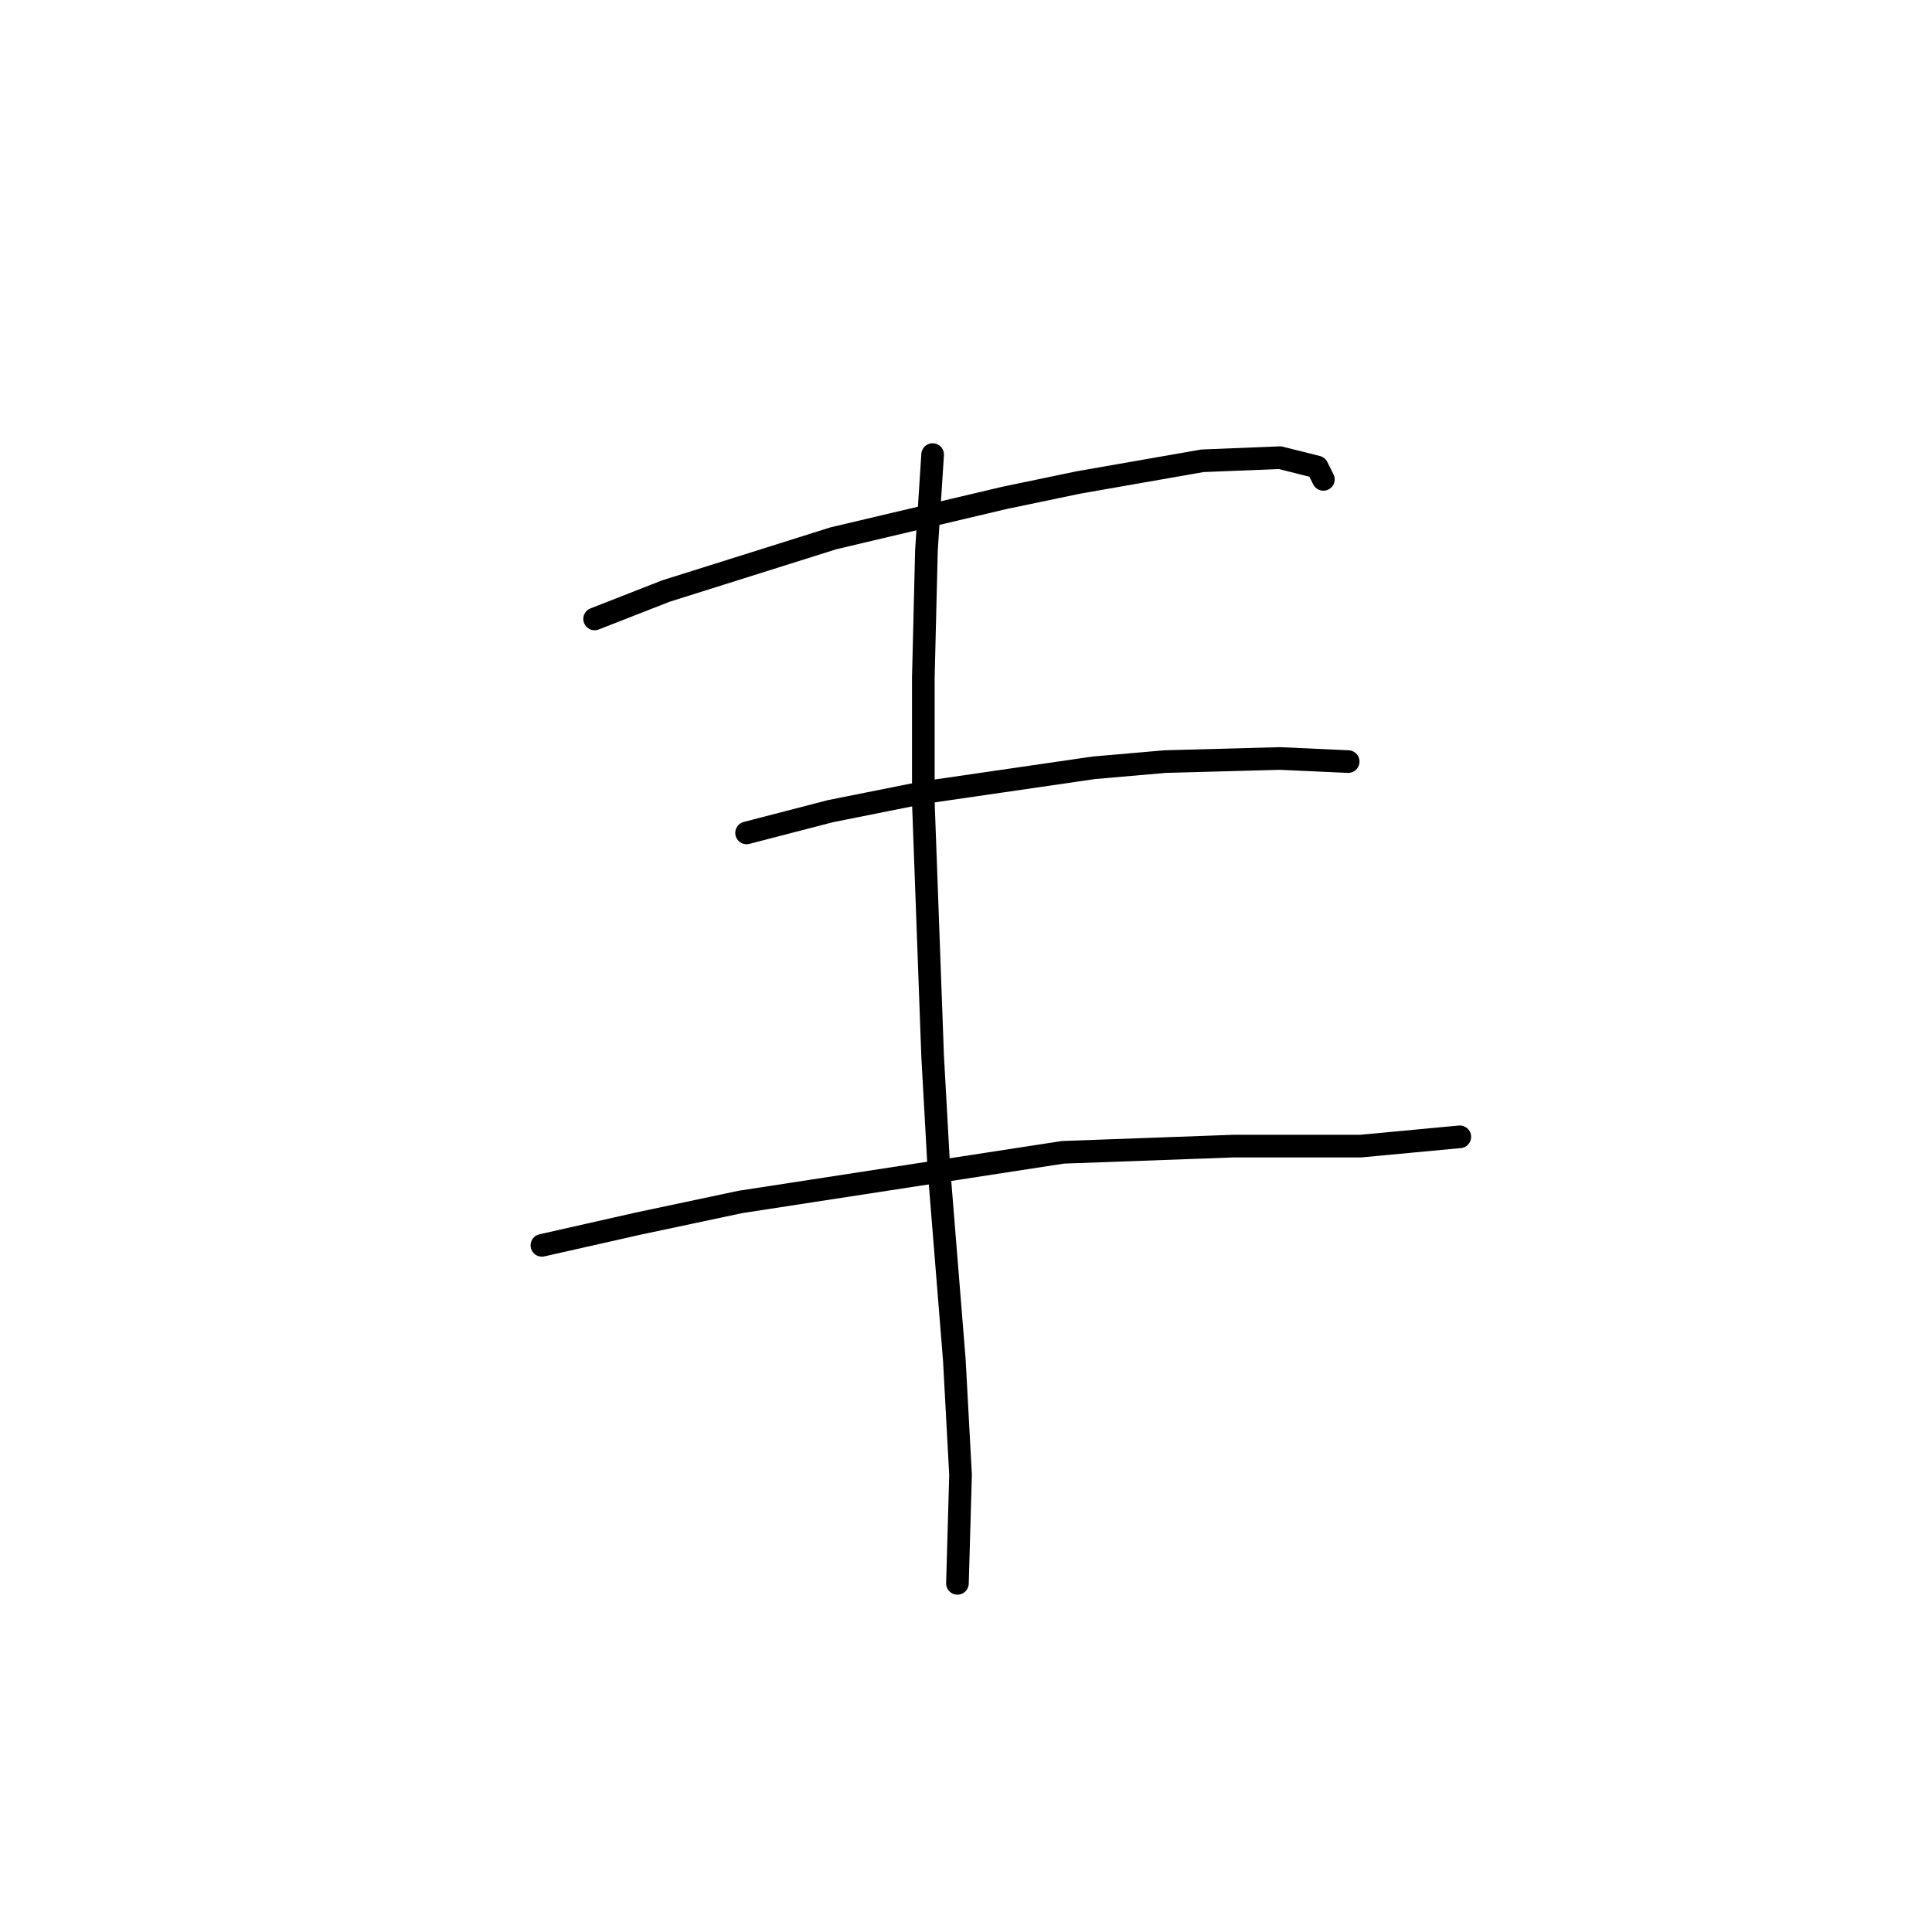 <?xml version="1.0" standalone="no"?>
    <svg width="256" height="256" xmlns="http://www.w3.org/2000/svg" version="1.1">
    <polyline stroke="black" stroke-width="3" stroke-linecap="round" fill="transparent" stroke-linejoin="round" points="78.79 82.012 88.241 78.314 110.43 71.329 133.03 65.987 142.892 63.932 159.328 61.056 169.601 60.645 174.531 61.878 175.353 63.521 175.353 63.521 " />
        <polyline stroke="black" stroke-width="3" stroke-linecap="round" fill="transparent" stroke-linejoin="round" points="98.925 110.365 110.019 107.488 122.346 105.023 144.946 101.736 154.397 100.914 169.601 100.503 178.641 100.914 178.641 100.914 " />
        <polyline stroke="black" stroke-width="3" stroke-linecap="round" fill="transparent" stroke-linejoin="round" points="71.805 165.015 84.543 162.139 98.103 159.263 140.837 152.688 163.437 151.866 180.284 151.866 193.433 150.634 193.433 150.634 " />
        <polyline stroke="black" stroke-width="3" stroke-linecap="round" fill="transparent" stroke-linejoin="round" points="123.579 60.234 122.757 72.972 122.346 89.819 122.346 106.256 123.579 139.95 124.401 154.743 126.455 180.219 127.277 195.422 126.866 209.804 126.866 209.804 " />
        </svg>